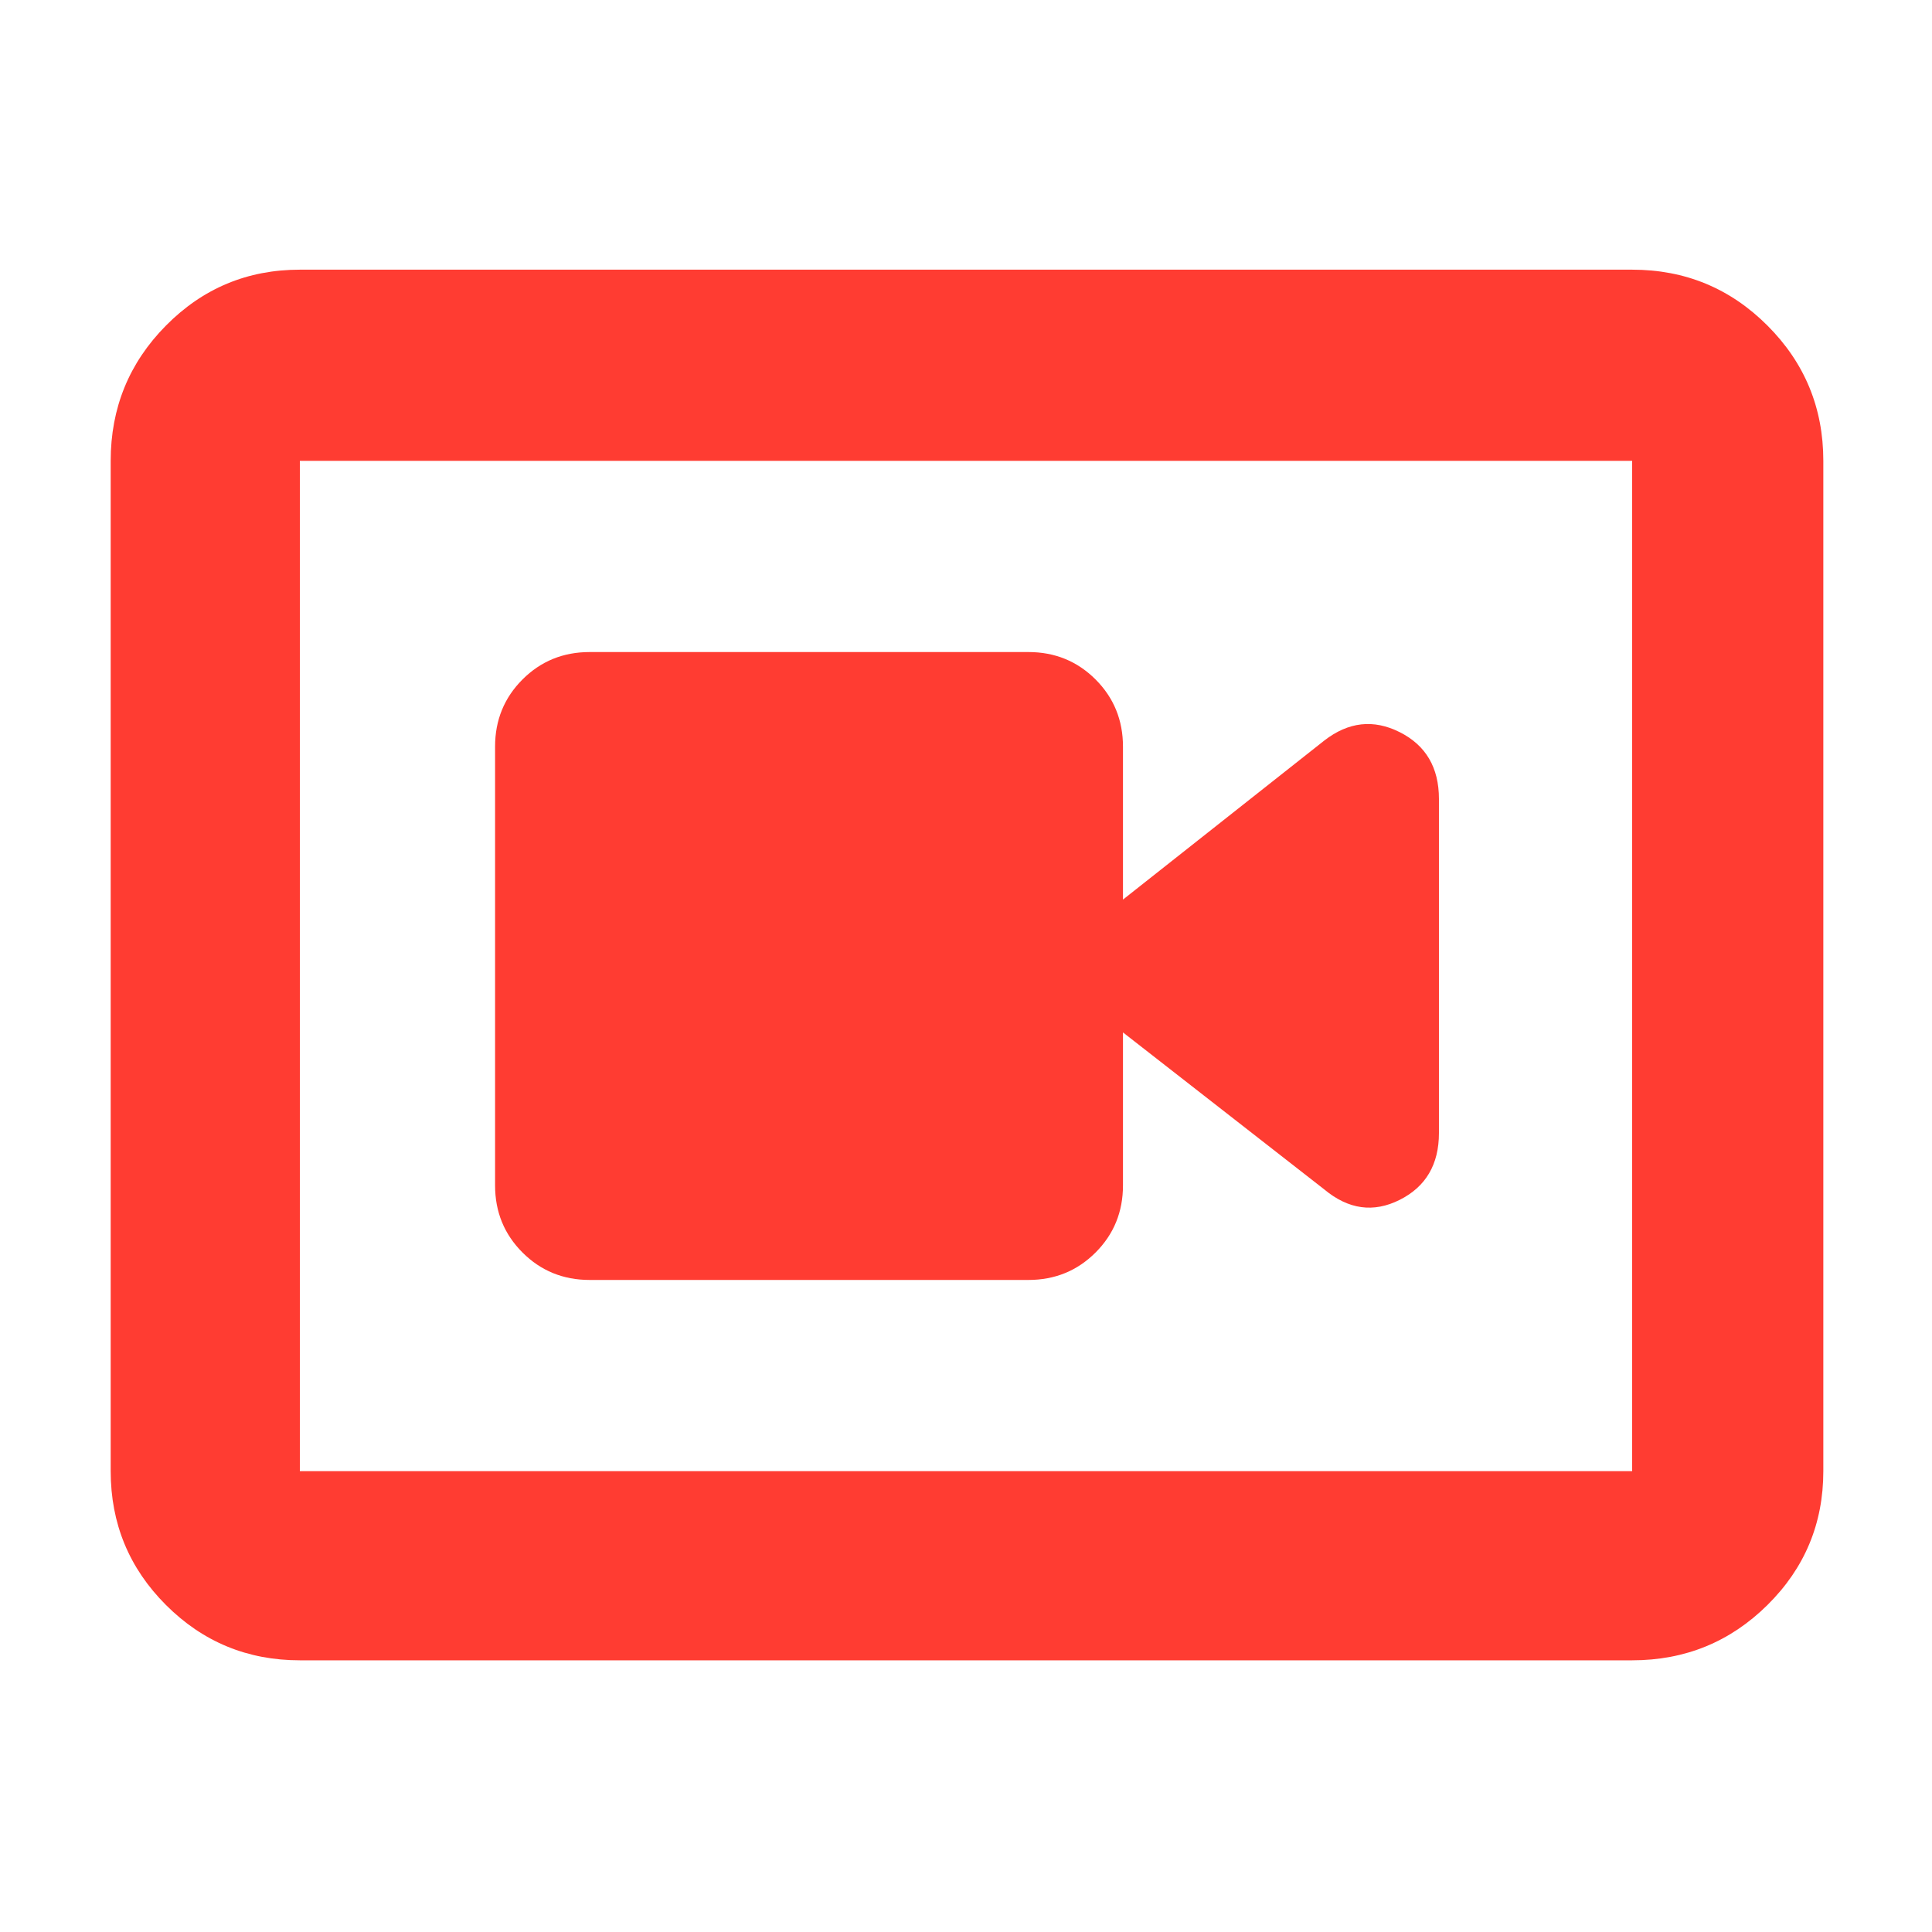 <svg xmlns="http://www.w3.org/2000/svg" height="48" viewBox="0 -960 960 960" width="48"><path fill="rgb(255, 60, 50)" d="M293-324h218q19.75 0 33.38-13.63Q558-351.25 558-371v-76l100 78q18 15 37.5 5.2T715-397v-166q0-23.4-19.5-33.2Q676-606 658-592l-100 79v-76q0-19.75-13.62-33.38Q530.75-636 511-636H293q-19.75 0-33.37 13.62Q246-608.75 246-589v218q0 19.75 13.63 33.37Q273.25-324 293-324ZM149-135q-39.05 0-66.53-27.48Q55-189.95 55-229v-502q0-39.46 27.47-67.23Q109.95-826 149-826h662q39.46 0 67.23 27.77Q906-770.46 906-731v502q0 39.05-27.77 66.52Q850.46-135 811-135H149Zm0-94h662v-502H149v502Zm0-502v502-502Z"/></svg>